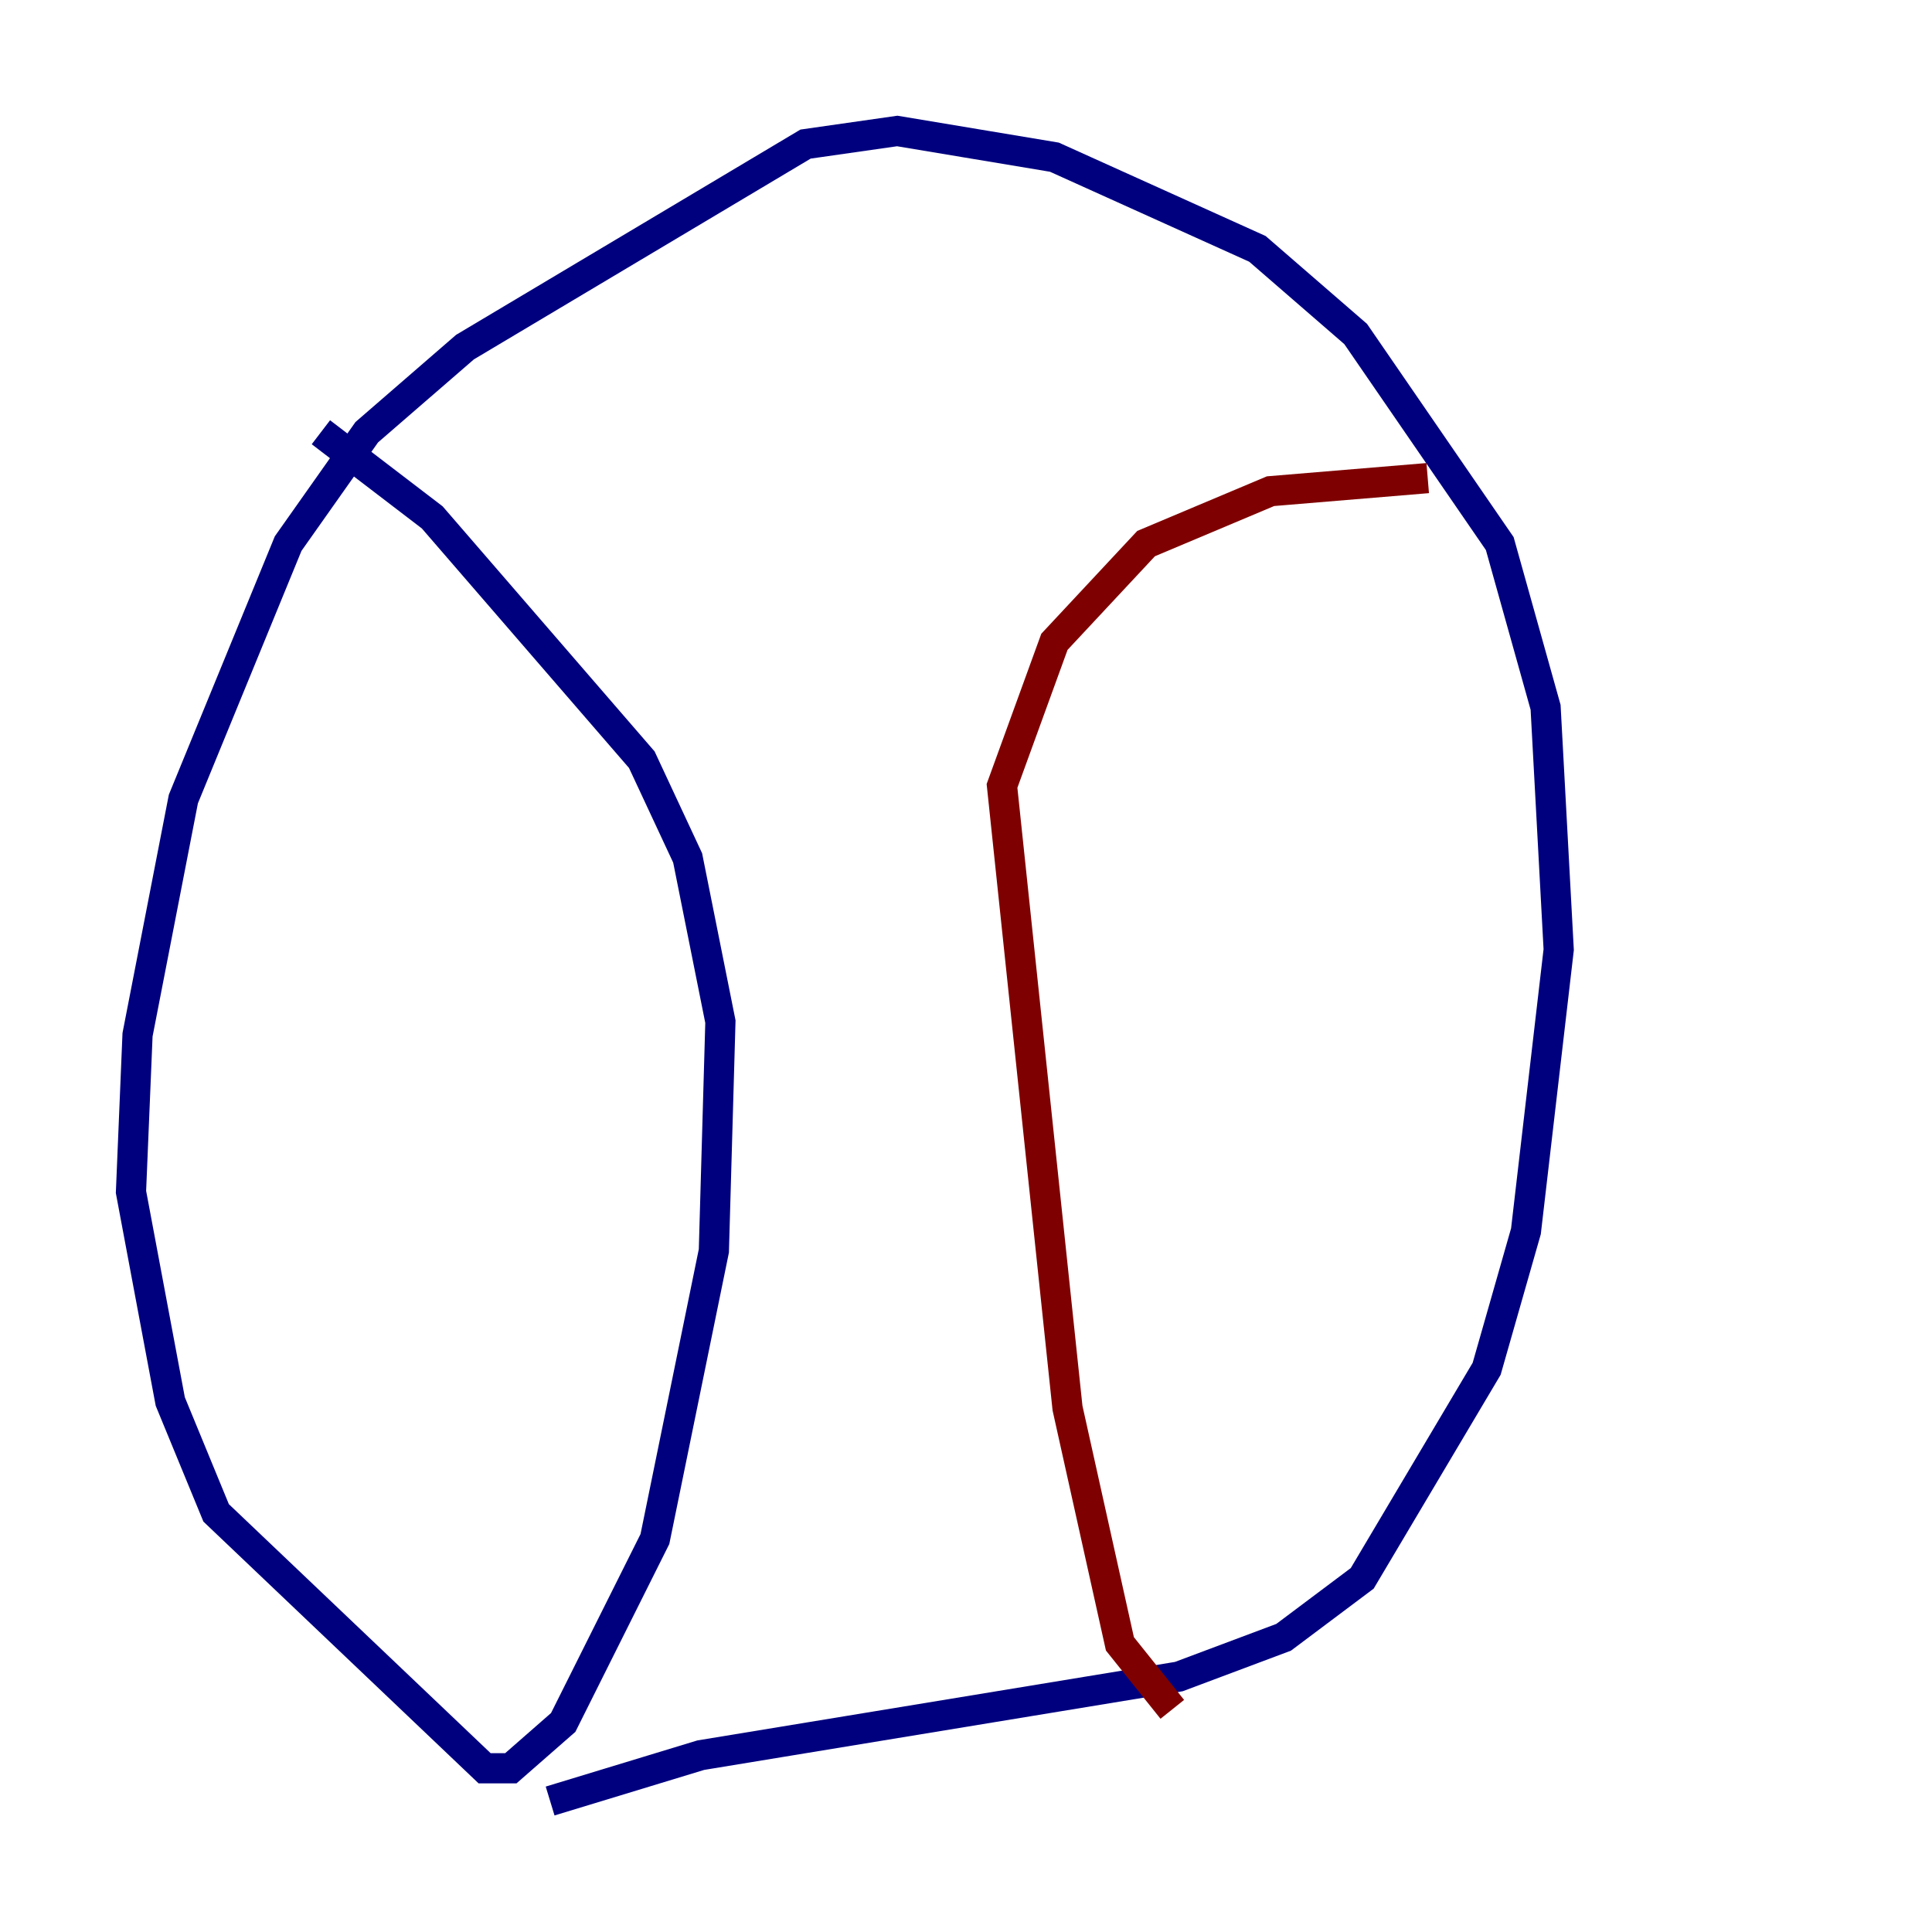 <?xml version="1.0" encoding="utf-8" ?>
<svg baseProfile="tiny" height="128" version="1.2" viewBox="0,0,128,128" width="128" xmlns="http://www.w3.org/2000/svg" xmlns:ev="http://www.w3.org/2001/xml-events" xmlns:xlink="http://www.w3.org/1999/xlink"><defs /><polyline fill="none" points="36.447,119.322 46.427,116.285 78.102,111.078 85.044,108.475 90.251,104.57 98.495,90.685 101.098,81.573 103.268,62.915 102.4,46.861 99.363,36.014 89.817,22.129 83.308,16.488 69.858,10.414 59.444,8.678 53.37,9.546 30.807,22.997 24.298,28.637 19.091,36.014 12.149,52.936 9.112,68.556 8.678,78.969 11.281,92.854 14.319,100.231 32.108,117.153 33.844,117.153 37.315,114.115 43.39,101.966 47.295,82.875 47.729,67.688 45.559,56.841 42.522,50.332 28.637,34.278 21.261,28.637" stroke="#00007f" stroke-width="2" /><polyline fill="none" points="94.59,31.675 84.176,32.542 75.932,36.014 69.858,42.522 66.386,52.068 70.725,93.288 74.197,108.909 77.668,113.248" stroke="#7f0000" stroke-width="2" /></svg>